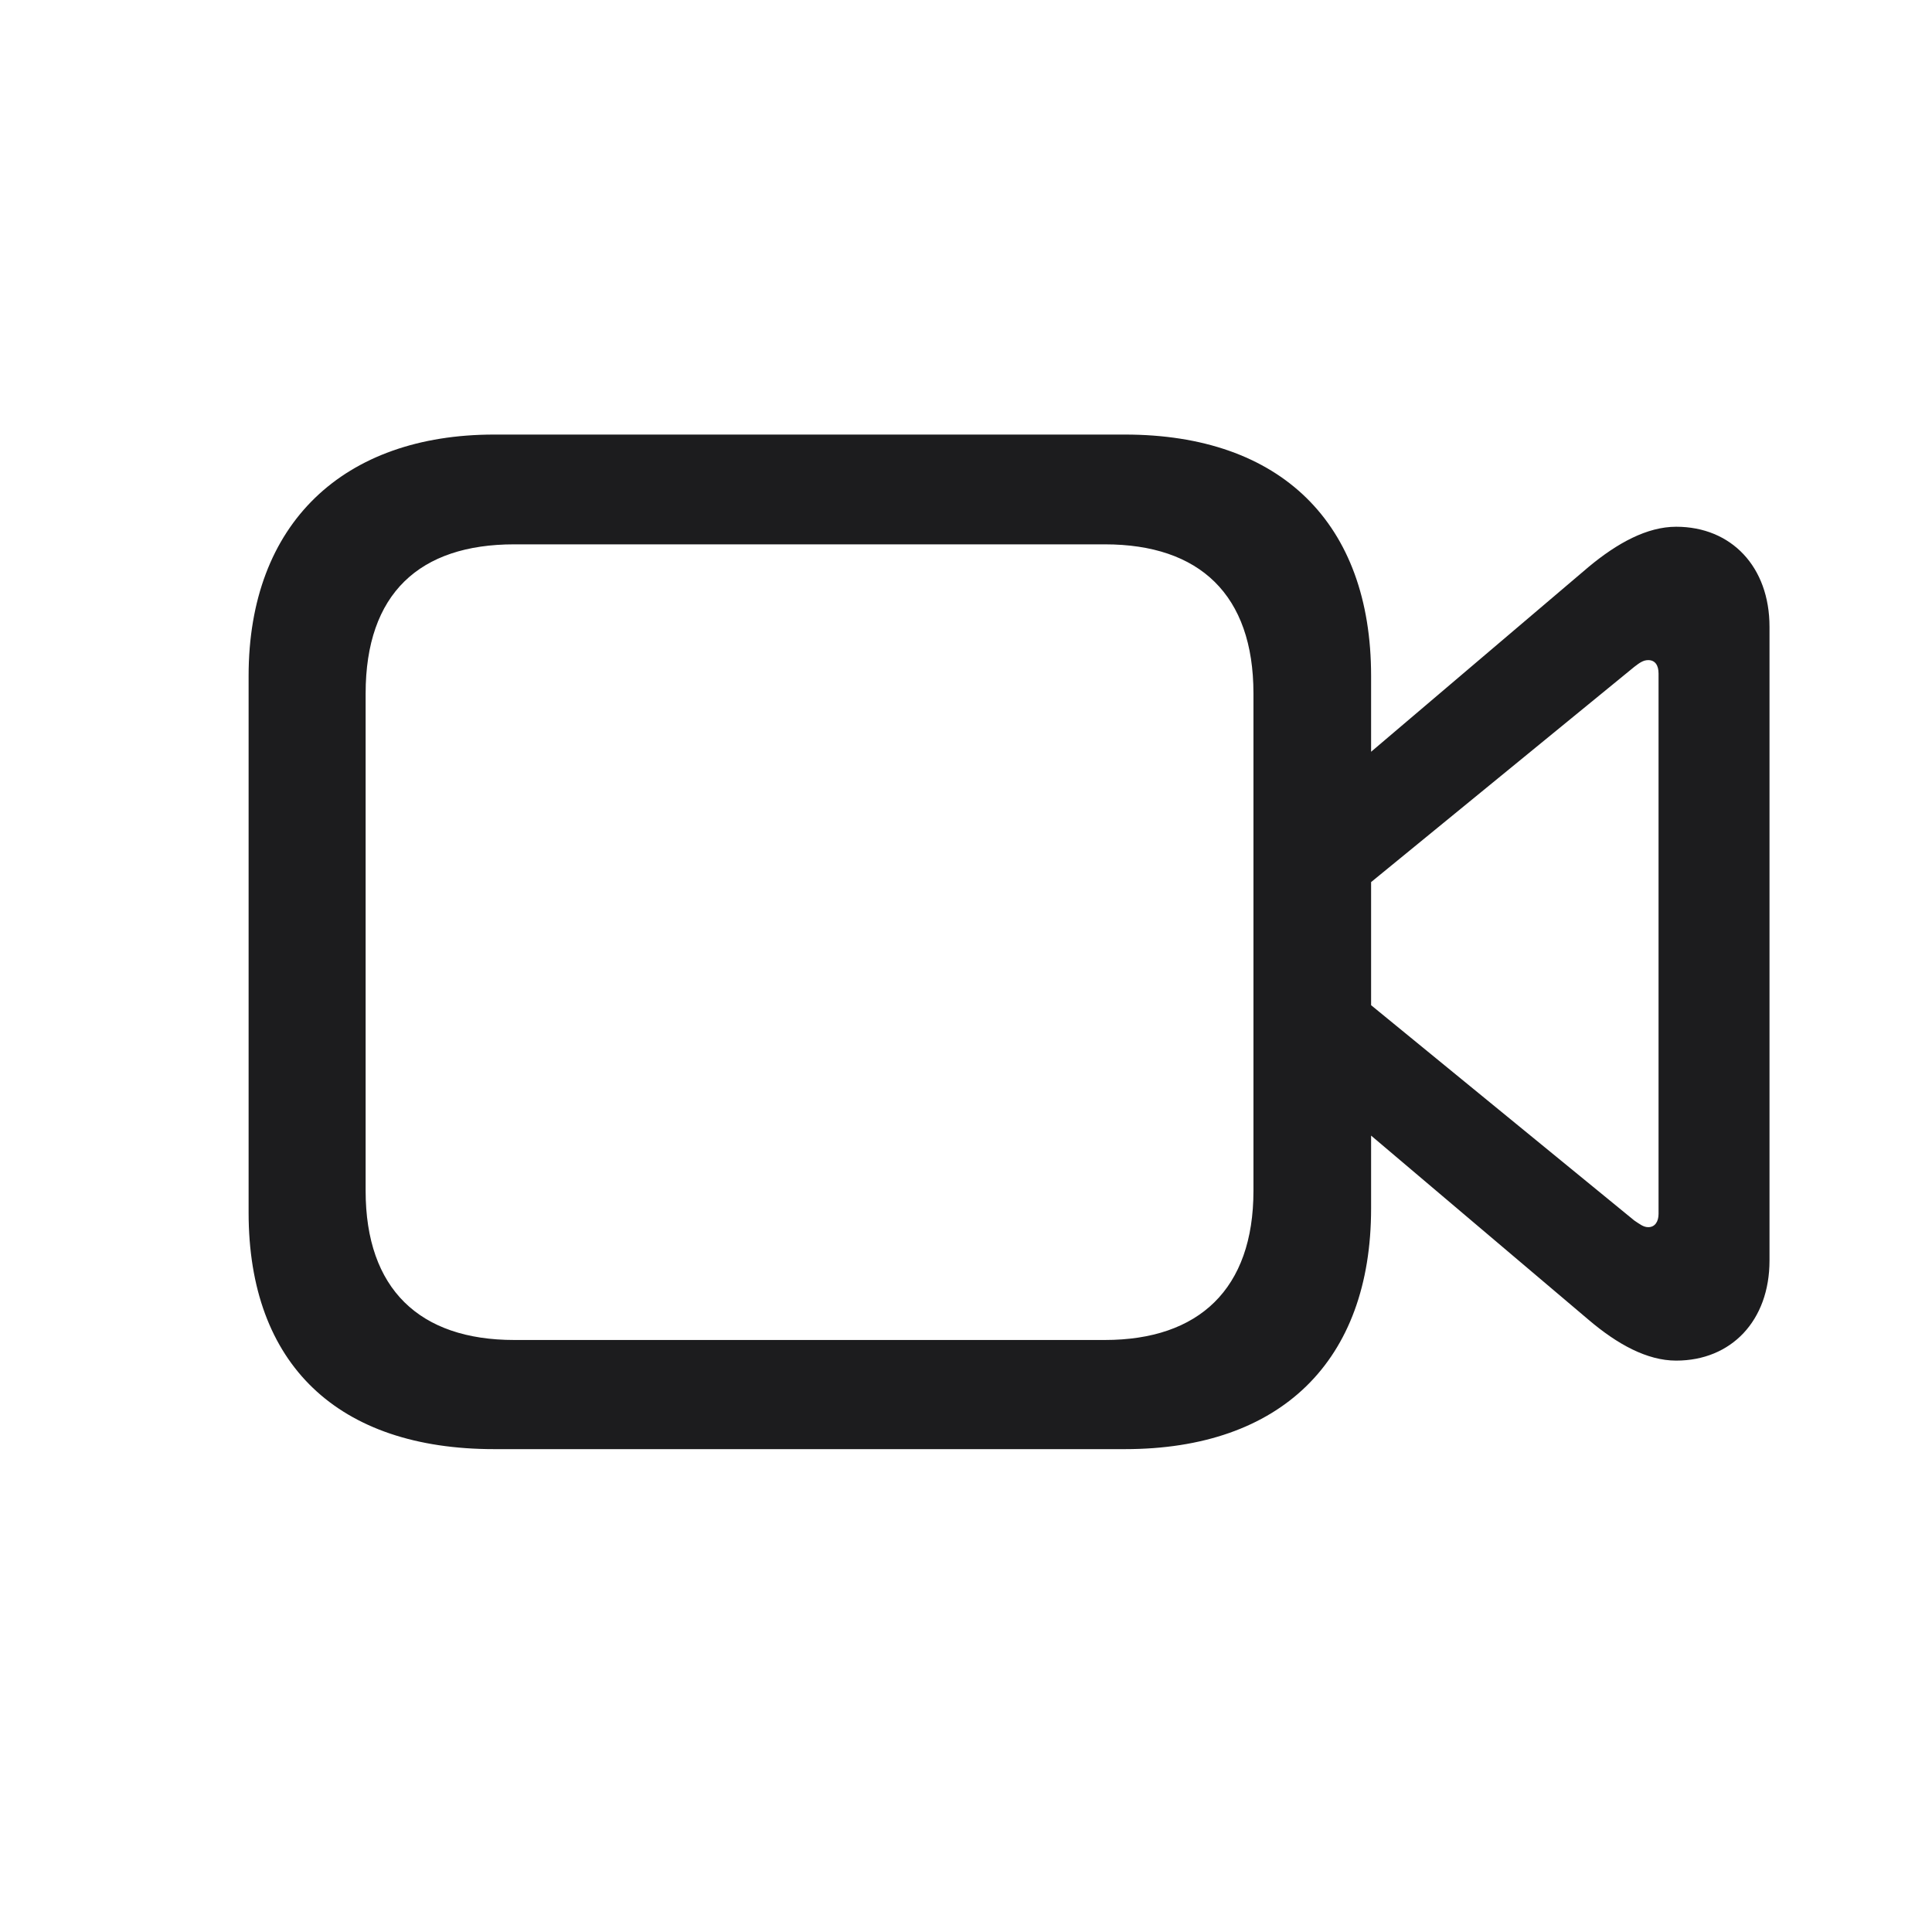 <svg width="28" height="28" viewBox="0 0 28 28" fill="none" xmlns="http://www.w3.org/2000/svg">
<path d="M7.162 21.002H16.303C18.561 21.002 19.871 19.727 19.871 17.513V16.458L23.026 19.13C23.439 19.481 23.87 19.719 24.292 19.719C25.092 19.719 25.645 19.139 25.645 18.269V9.084C25.645 8.214 25.092 7.634 24.292 7.634C23.87 7.634 23.439 7.871 23.026 8.214L19.871 10.895V9.796C19.871 7.581 18.561 6.298 16.303 6.298H7.162C4.982 6.298 3.603 7.581 3.603 9.796V17.574C3.603 19.78 4.903 21.002 7.162 21.002ZM7.452 19.42C6.081 19.42 5.299 18.682 5.299 17.258V10.051C5.299 8.601 6.081 7.889 7.452 7.889H16.013C17.384 7.889 18.166 8.618 18.166 10.051V17.258C18.166 18.682 17.375 19.42 16.013 19.42H7.452ZM23.686 17.689L19.871 14.568V12.784L23.686 9.664C23.765 9.603 23.817 9.567 23.888 9.567C23.984 9.567 24.037 9.638 24.037 9.761V17.592C24.037 17.706 23.984 17.785 23.888 17.785C23.817 17.785 23.765 17.741 23.686 17.689Z" fill="#1C1C1E"/>
</svg>
